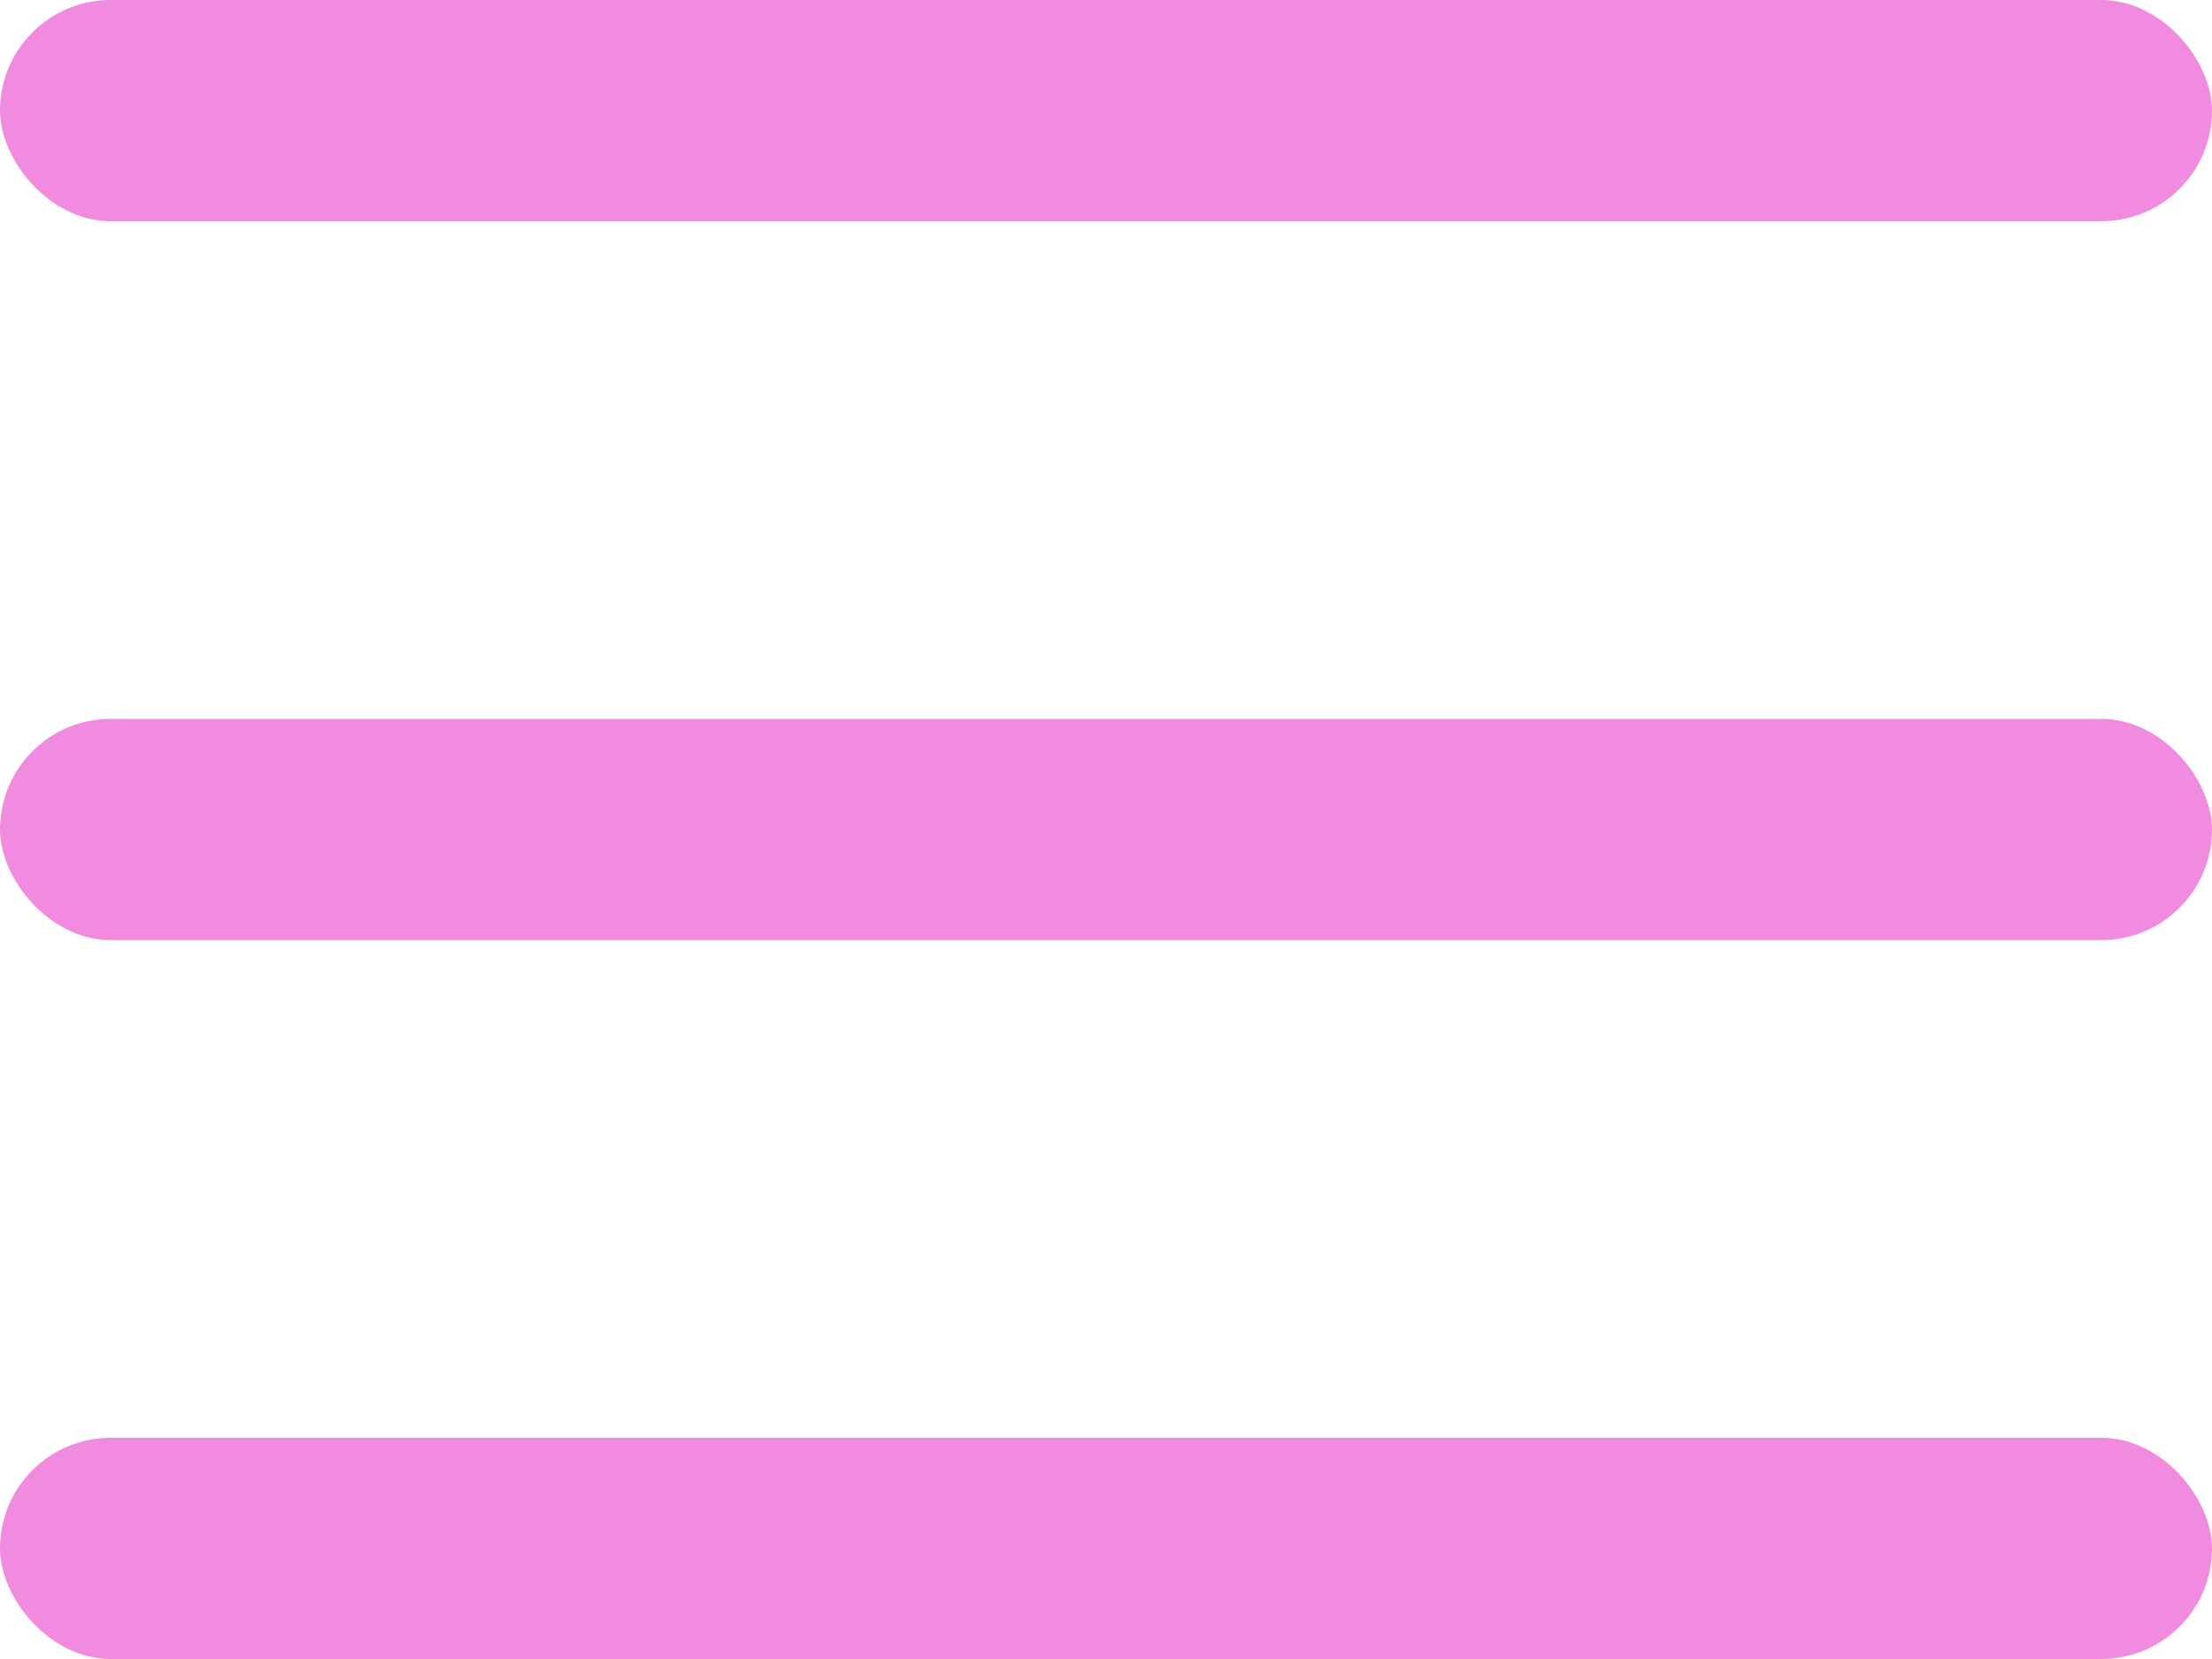 <svg width="40" height="30" viewBox="0 0 40 30" fill="none" xmlns="http://www.w3.org/2000/svg">
<g id="Group 50">
<rect id="Rectangle 9" width="40" height="4" rx="2" fill="#F08BDF"/>
<rect id="Rectangle 10" y="13" width="40" height="4" rx="2" fill="#F08BDF"/>
<rect id="Rectangle 11" y="26" width="40" height="4" rx="2" fill="#F08BDF"/>
</g>
</svg>
